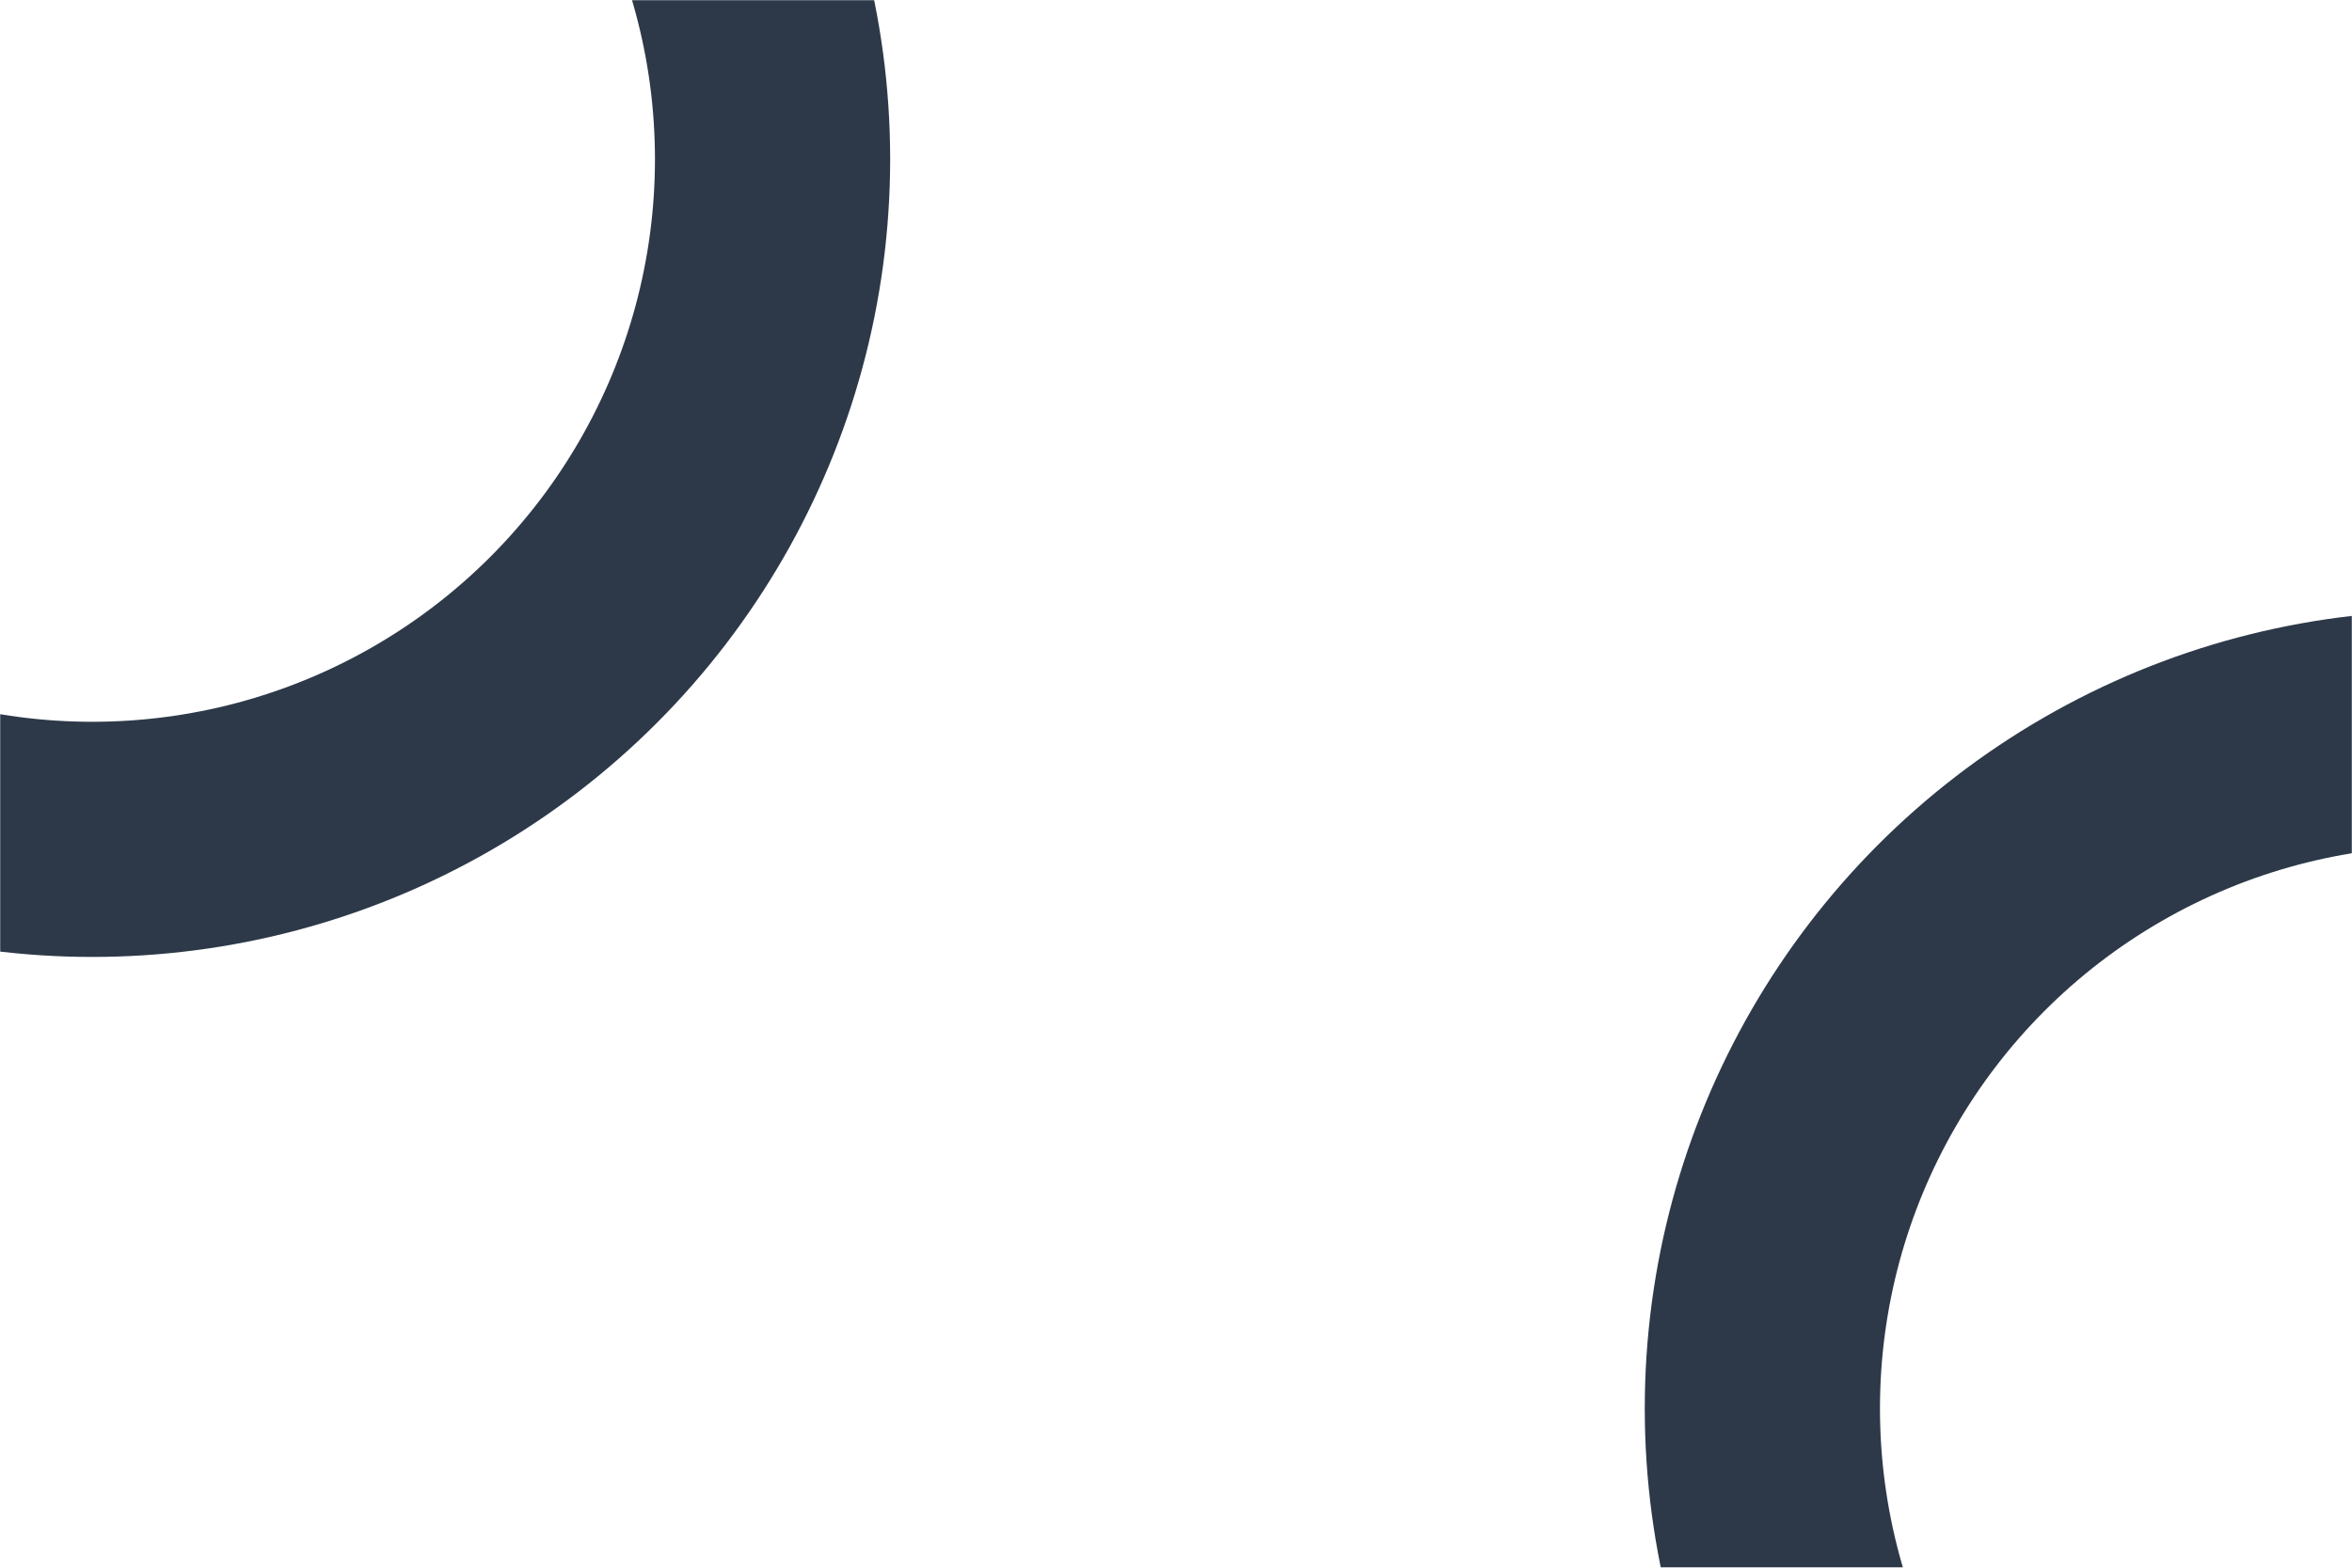 <svg width="1440" height="960" viewBox="0 0 1440 960" fill="none" xmlns="http://www.w3.org/2000/svg">
<mask id="mask0_150_745" style="mask-type:alpha" maskUnits="userSpaceOnUse" x="0" y="0" width="1440" height="960">
<rect width="1440" height="960" fill="#D9D9D9"/>
</mask>
<g mask="url(#mask0_150_745)">
<circle cx="1495.5" cy="862.5" r="416.5" stroke="#2D3949" stroke-width="144"/>
<circle cx="56.5" cy="97.5" r="416.5" stroke="#2D3949" stroke-width="144"/>
</g>
</svg>
